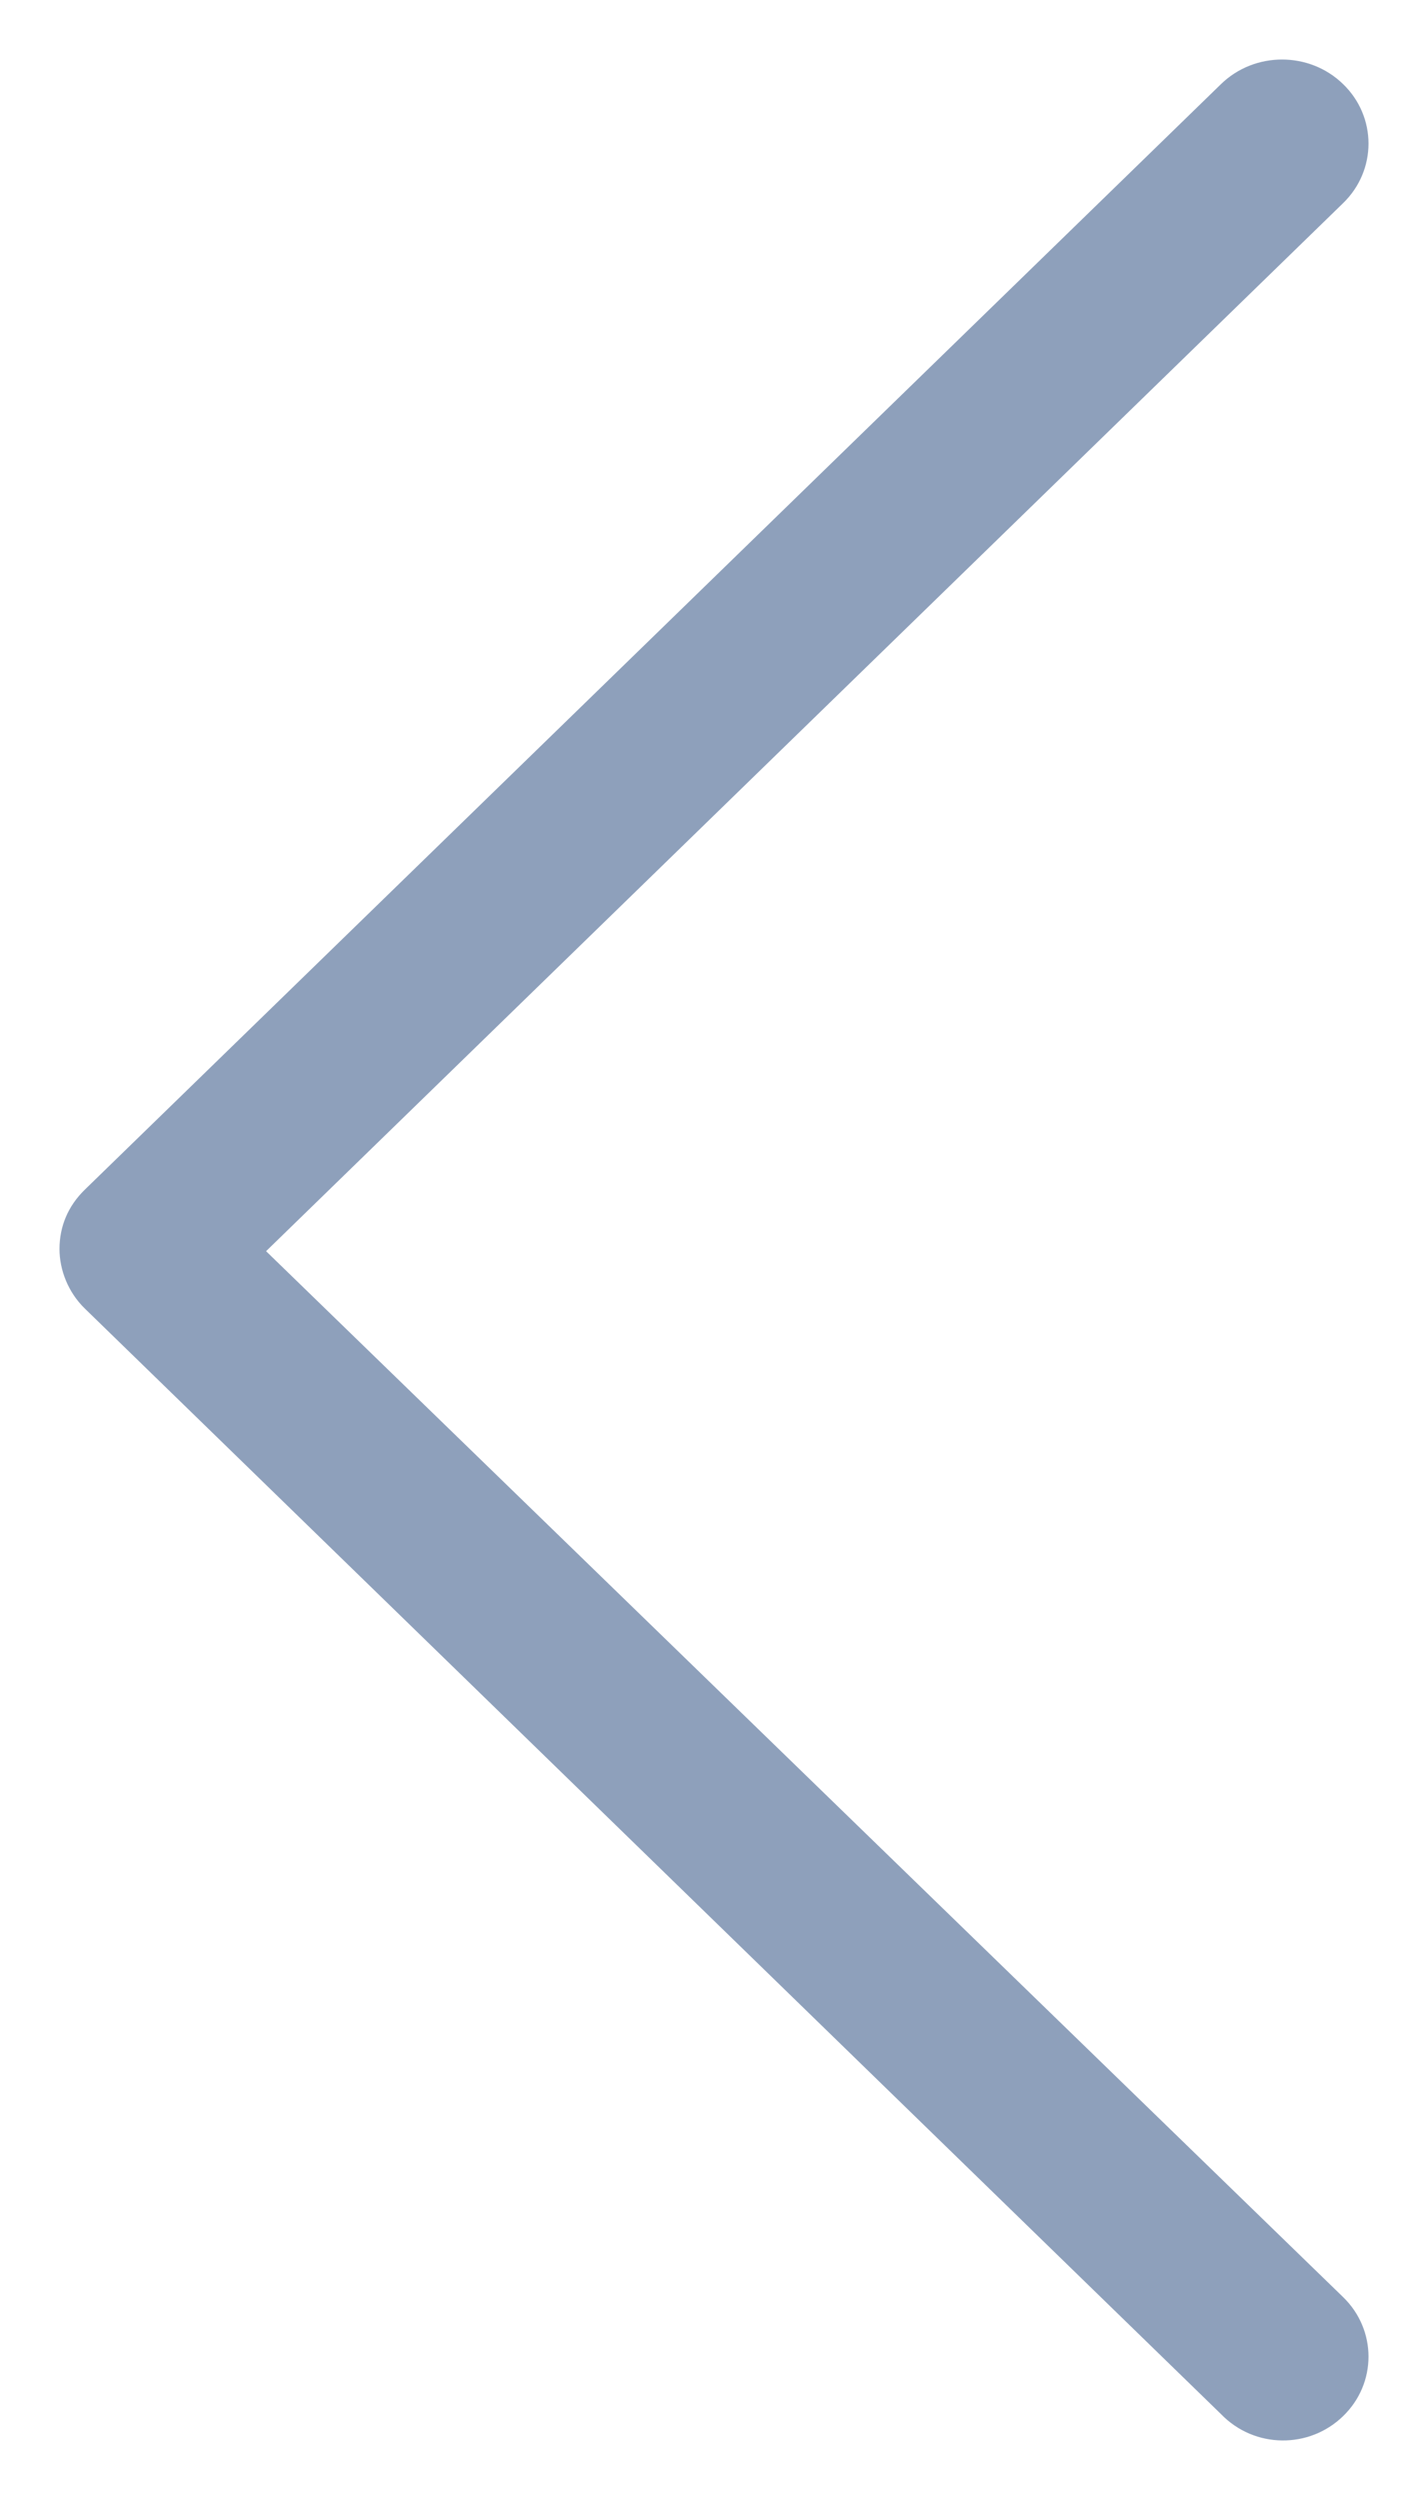 <?xml version="1.0" encoding="UTF-8"?>
<svg width="12px" height="21px" viewBox="0 0 12 21" version="1.1" xmlns="http://www.w3.org/2000/svg" xmlns:xlink="http://www.w3.org/1999/xlink">
    <!-- Generator: sketchtool 49.1 (51147) - http://www.bohemiancoding.com/sketch -->
    <title>85E72086-AADA-49B3-9CC7-C9791A226671@1x</title>
    <desc>Created with sketchtool.</desc>
    <defs></defs>
    <g id="Page-1" stroke="none" stroke-width="1" fill="none" fill-rule="evenodd">
        <g id="Artboard" transform="translate(-765, -865)" fill="#8EA0BB" fill-rule="nonzero">
            <g id="Zoom-Menu" transform="translate(746, 850)">
                <g id="Back">
                    <path d="M34.795,20.213 C34.52,19.929 34.072,19.929 33.796,20.213 L25.01,29.264 L16.206,20.213 C15.93,19.929 15.482,19.929 15.207,20.213 C14.931,20.496 14.931,20.957 15.207,21.24 L24.493,30.787 C24.631,30.929 24.803,31 24.992,31 C25.165,31 25.354,30.929 25.492,30.787 L34.778,21.24 C35.071,20.957 35.071,20.496 34.795,20.213 Z" id="icon_arrow-back" transform="translate(25, 25.5) rotate(90) translate(-25, -25.5) "></path>
                </g>
            </g>
        </g>
    </g>
</svg>
